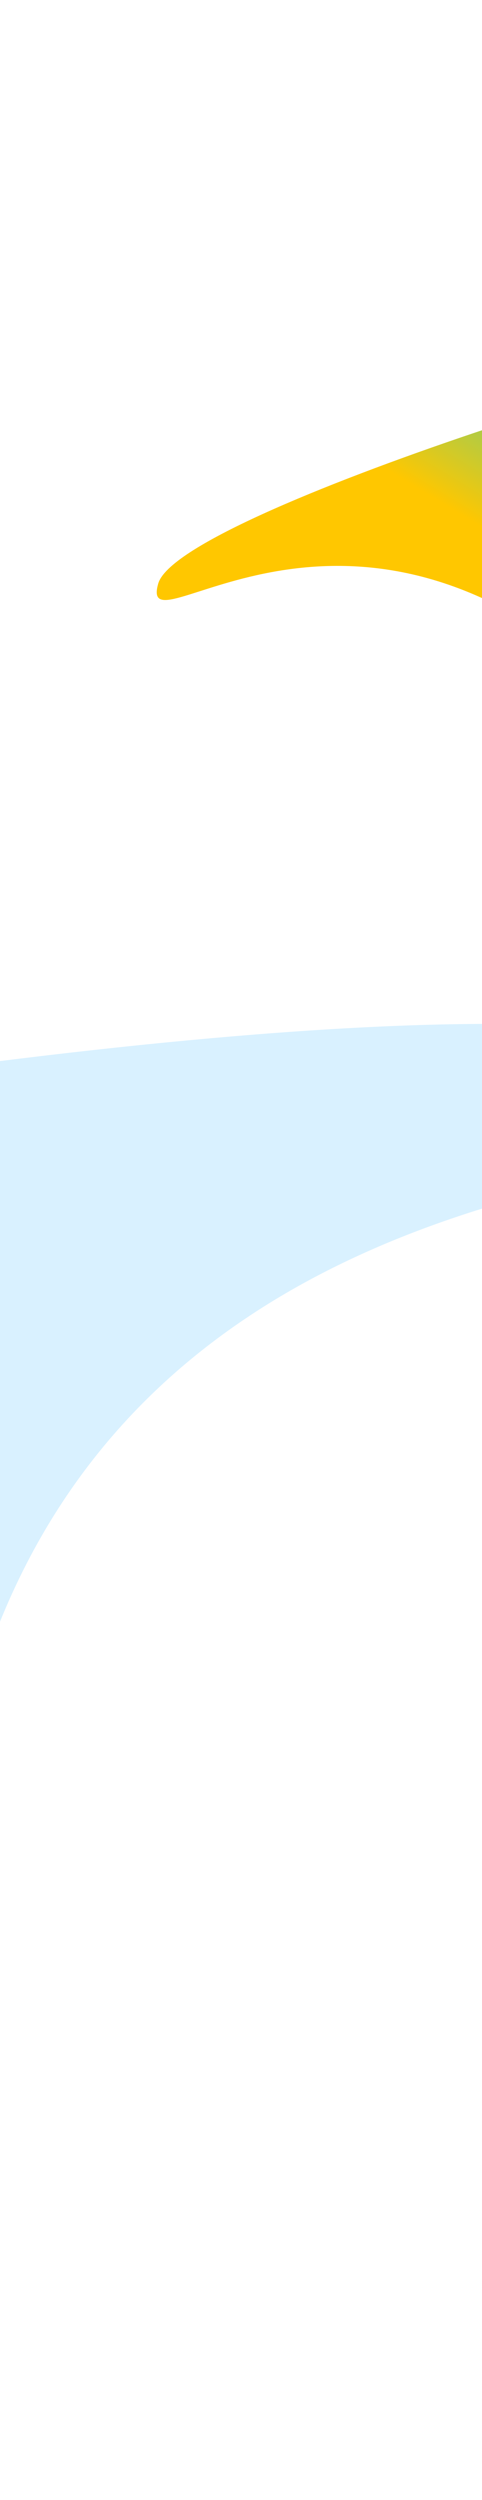 <svg width="375" height="1943" viewBox="0 0 375 1943" fill="none" xmlns="http://www.w3.org/2000/svg">
<g filter="url(#filter0_f_814_3212)">
<path d="M123.104 453.553C106.947 509.768 260.468 351.93 459.901 519.442C490.89 528.348 529.109 489.997 545.266 433.782C561.422 377.567 656.522 277.15 625.533 268.244C594.543 259.338 139.26 397.338 123.104 453.553Z" fill="url(#paint0_linear_814_3212)"/>
</g>
<g opacity="0.3" filter="url(#filter1_f_814_3212)">
<path d="M595.87 829.734C818.144 971.81 -81.169 753.285 -48.822 1589.57C-98.976 1668.04 -319.823 1616.47 -542.097 1474.39C-764.371 1332.32 -1329.98 1189 -1279.82 1110.54C-1229.67 1032.07 373.596 687.657 595.87 829.734Z" fill="url(#paint1_linear_814_3212)" fill-opacity="0.5"/>
</g>
<defs>
<filter id="filter0_f_814_3212" x="-145.409" y="0.486" width="1044.45" height="787.587" filterUnits="userSpaceOnUse" color-interpolation-filters="sRGB">
<feFlood flood-opacity="0" result="BackgroundImageFix"/>
<feBlend mode="normal" in="SourceGraphic" in2="BackgroundImageFix" result="shape"/>
<feGaussianBlur stdDeviation="133.673" result="effect1_foregroundBlur_814_3212"/>
</filter>
<filter id="filter1_f_814_3212" x="-1598.95" y="479.75" width="2546.19" height="1462.5" filterUnits="userSpaceOnUse" color-interpolation-filters="sRGB">
<feFlood flood-opacity="0" result="BackgroundImageFix"/>
<feBlend mode="normal" in="SourceGraphic" in2="BackgroundImageFix" result="shape"/>
<feGaussianBlur stdDeviation="158" result="effect1_foregroundBlur_814_3212"/>
</filter>
<linearGradient id="paint0_linear_814_3212" x1="404.34" y1="427.707" x2="493.642" y2="280.28" gradientUnits="userSpaceOnUse">
<stop stop-color="#FFC700"/>
<stop offset="1" stop-color="#2ED3B7"/>
</linearGradient>
<linearGradient id="paint1_linear_814_3212" x1="-203.071" y1="1221.08" x2="-934.313" y2="1096.9" gradientUnits="userSpaceOnUse">
<stop stop-color="#00A3FF"/>
<stop offset="1" stop-color="#2ED3B7"/>
</linearGradient>
</defs>
</svg>
